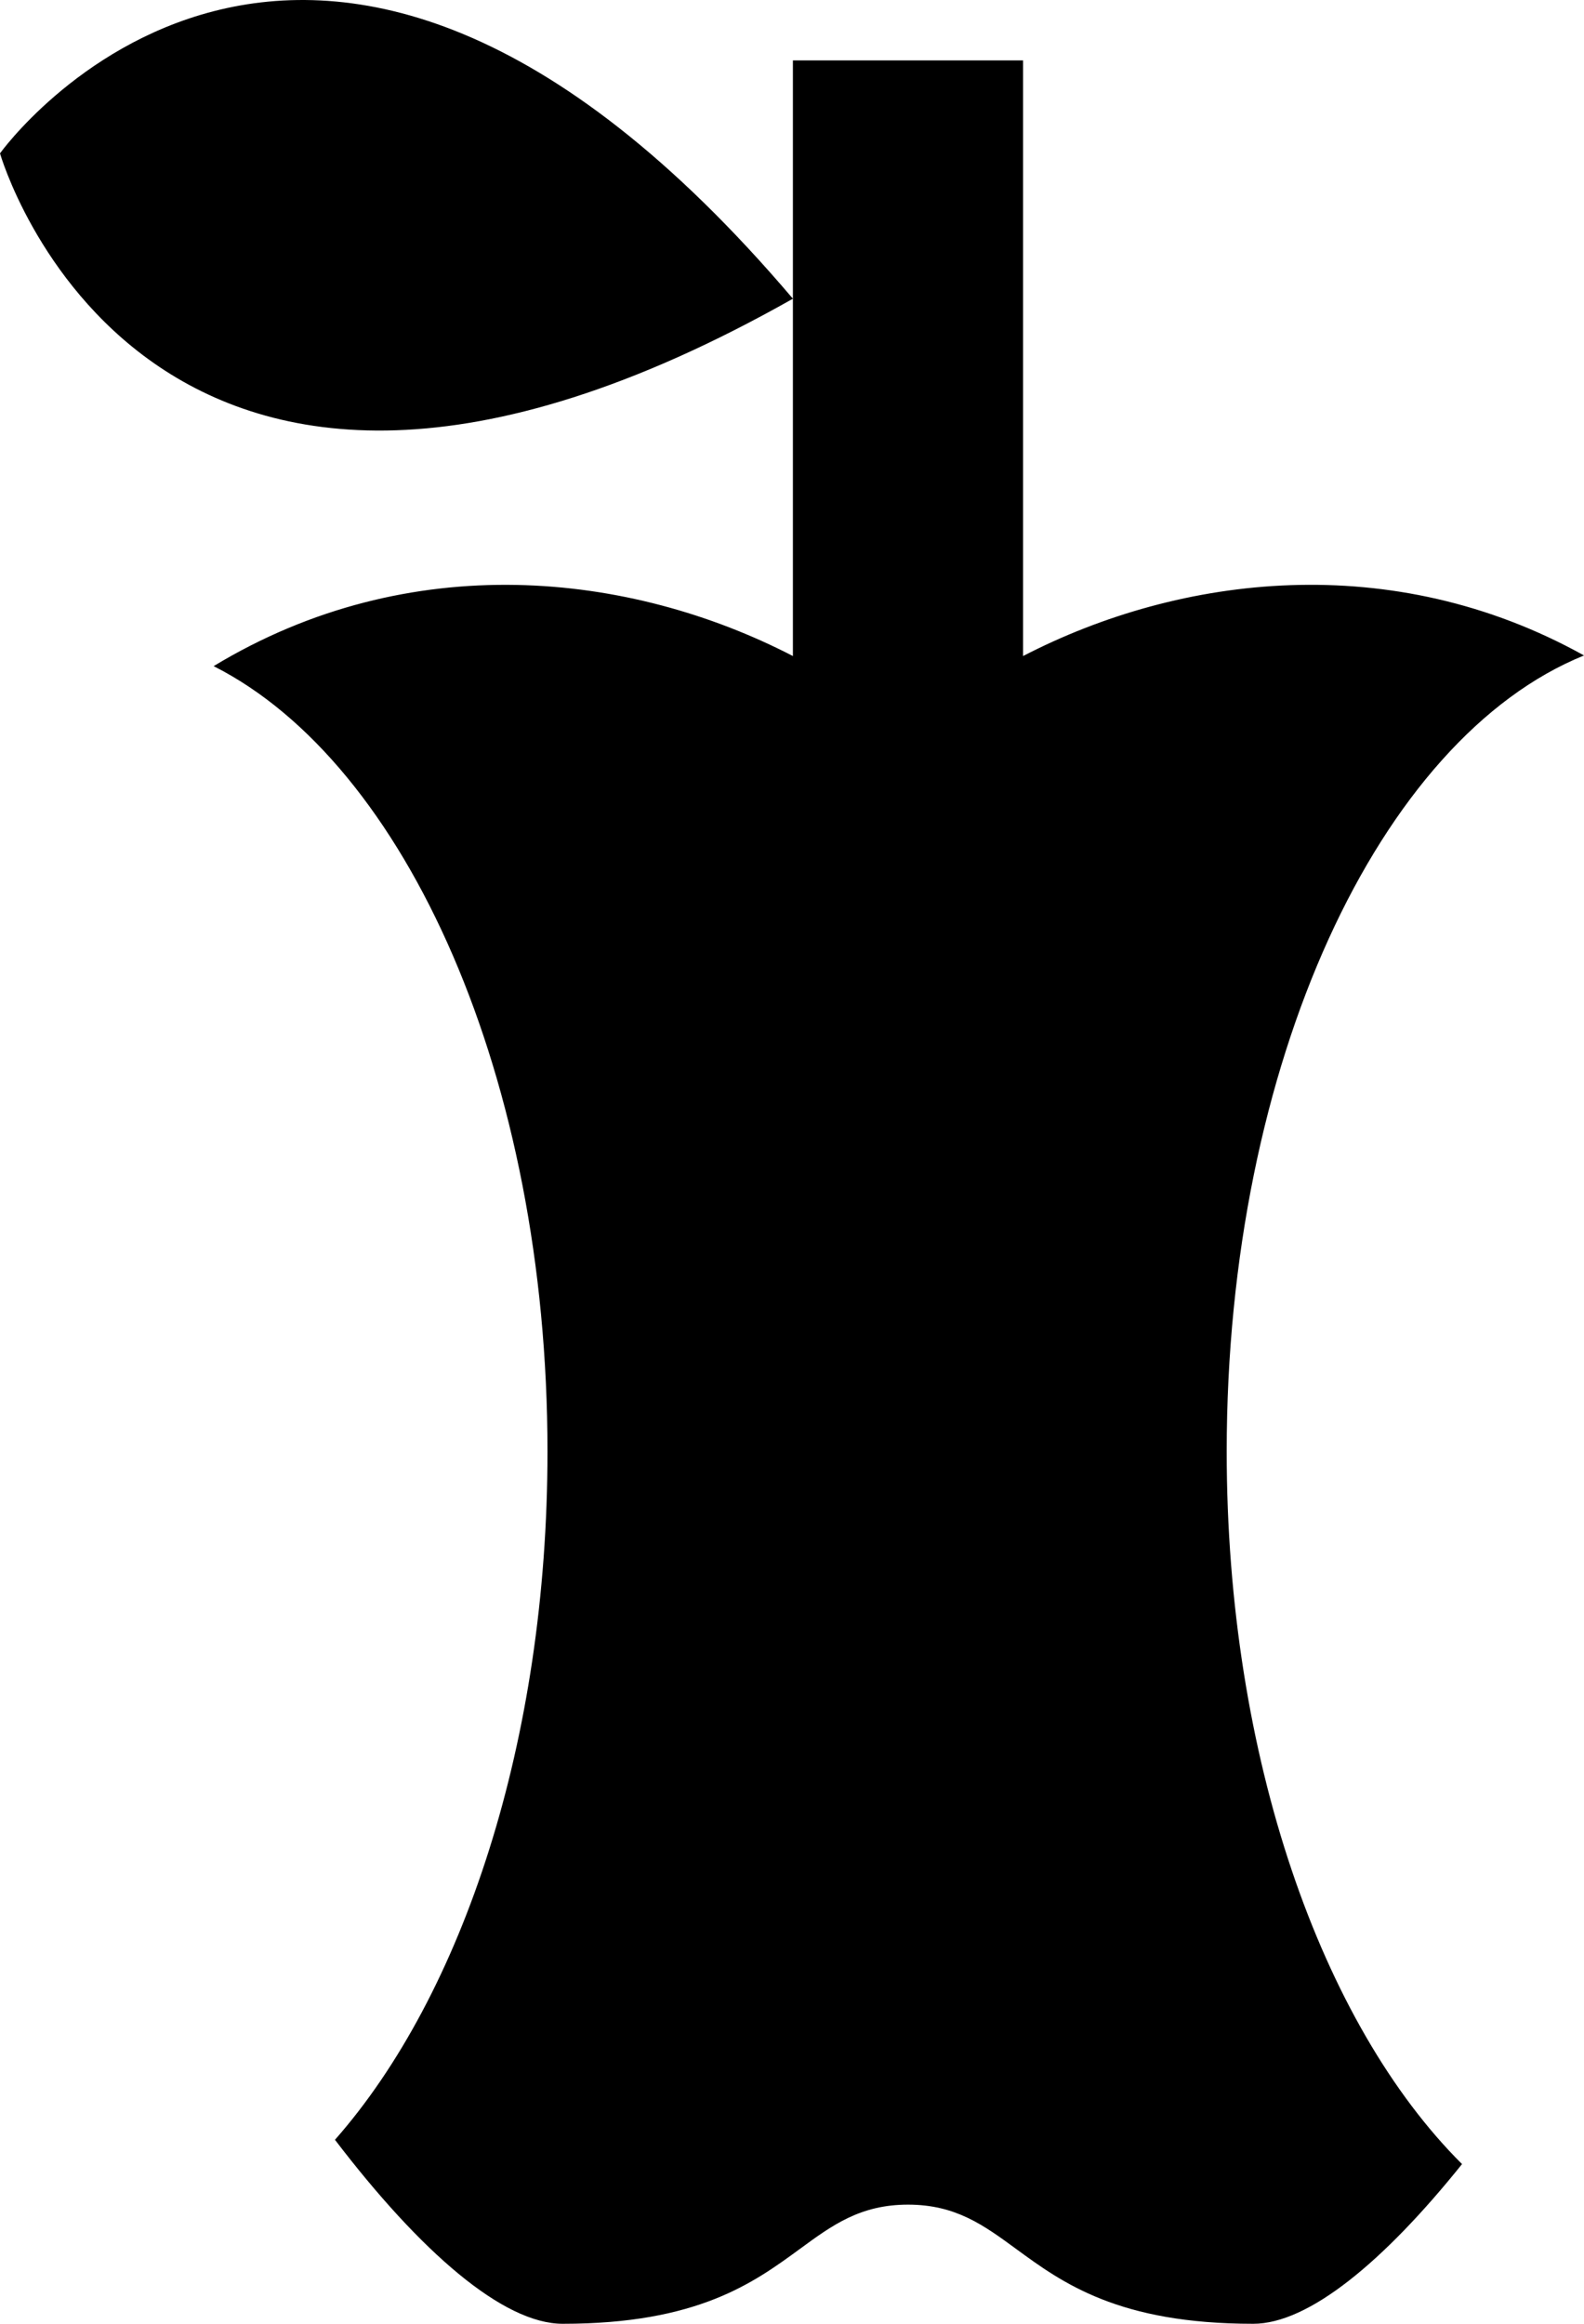 <svg width="30" height="44" viewBox="0 0 30 44" fill="none" xmlns="http://www.w3.org/2000/svg">
<path fill-rule="evenodd" clip-rule="evenodd" d="M27.69 40.976C26.197 42.837 24.779 44 23.736 44C21.182 44 20.124 43.226 19.248 42.585C18.628 42.131 18.1 41.744 17.197 41.744C16.294 41.744 15.765 42.131 15.146 42.585C14.269 43.226 13.212 44 10.658 44C9.531 44 7.968 42.644 6.344 40.516C8.765 37.769 10.369 32.959 10.369 27.483C10.369 20.416 7.696 14.457 4.046 12.613C7.766 10.361 11.936 10.828 15.017 12.422V5.656V1.144H19.376V12.422C22.362 10.877 26.37 10.391 30 12.411C26.125 13.98 23.233 20.133 23.233 27.483C23.233 33.278 25.03 38.329 27.69 40.976ZM0 2.904C0 2.904 2.768 12.58 15.017 5.656C5.798 -5.194 0 2.904 0 2.904Z" fill="black"/>
</svg>
